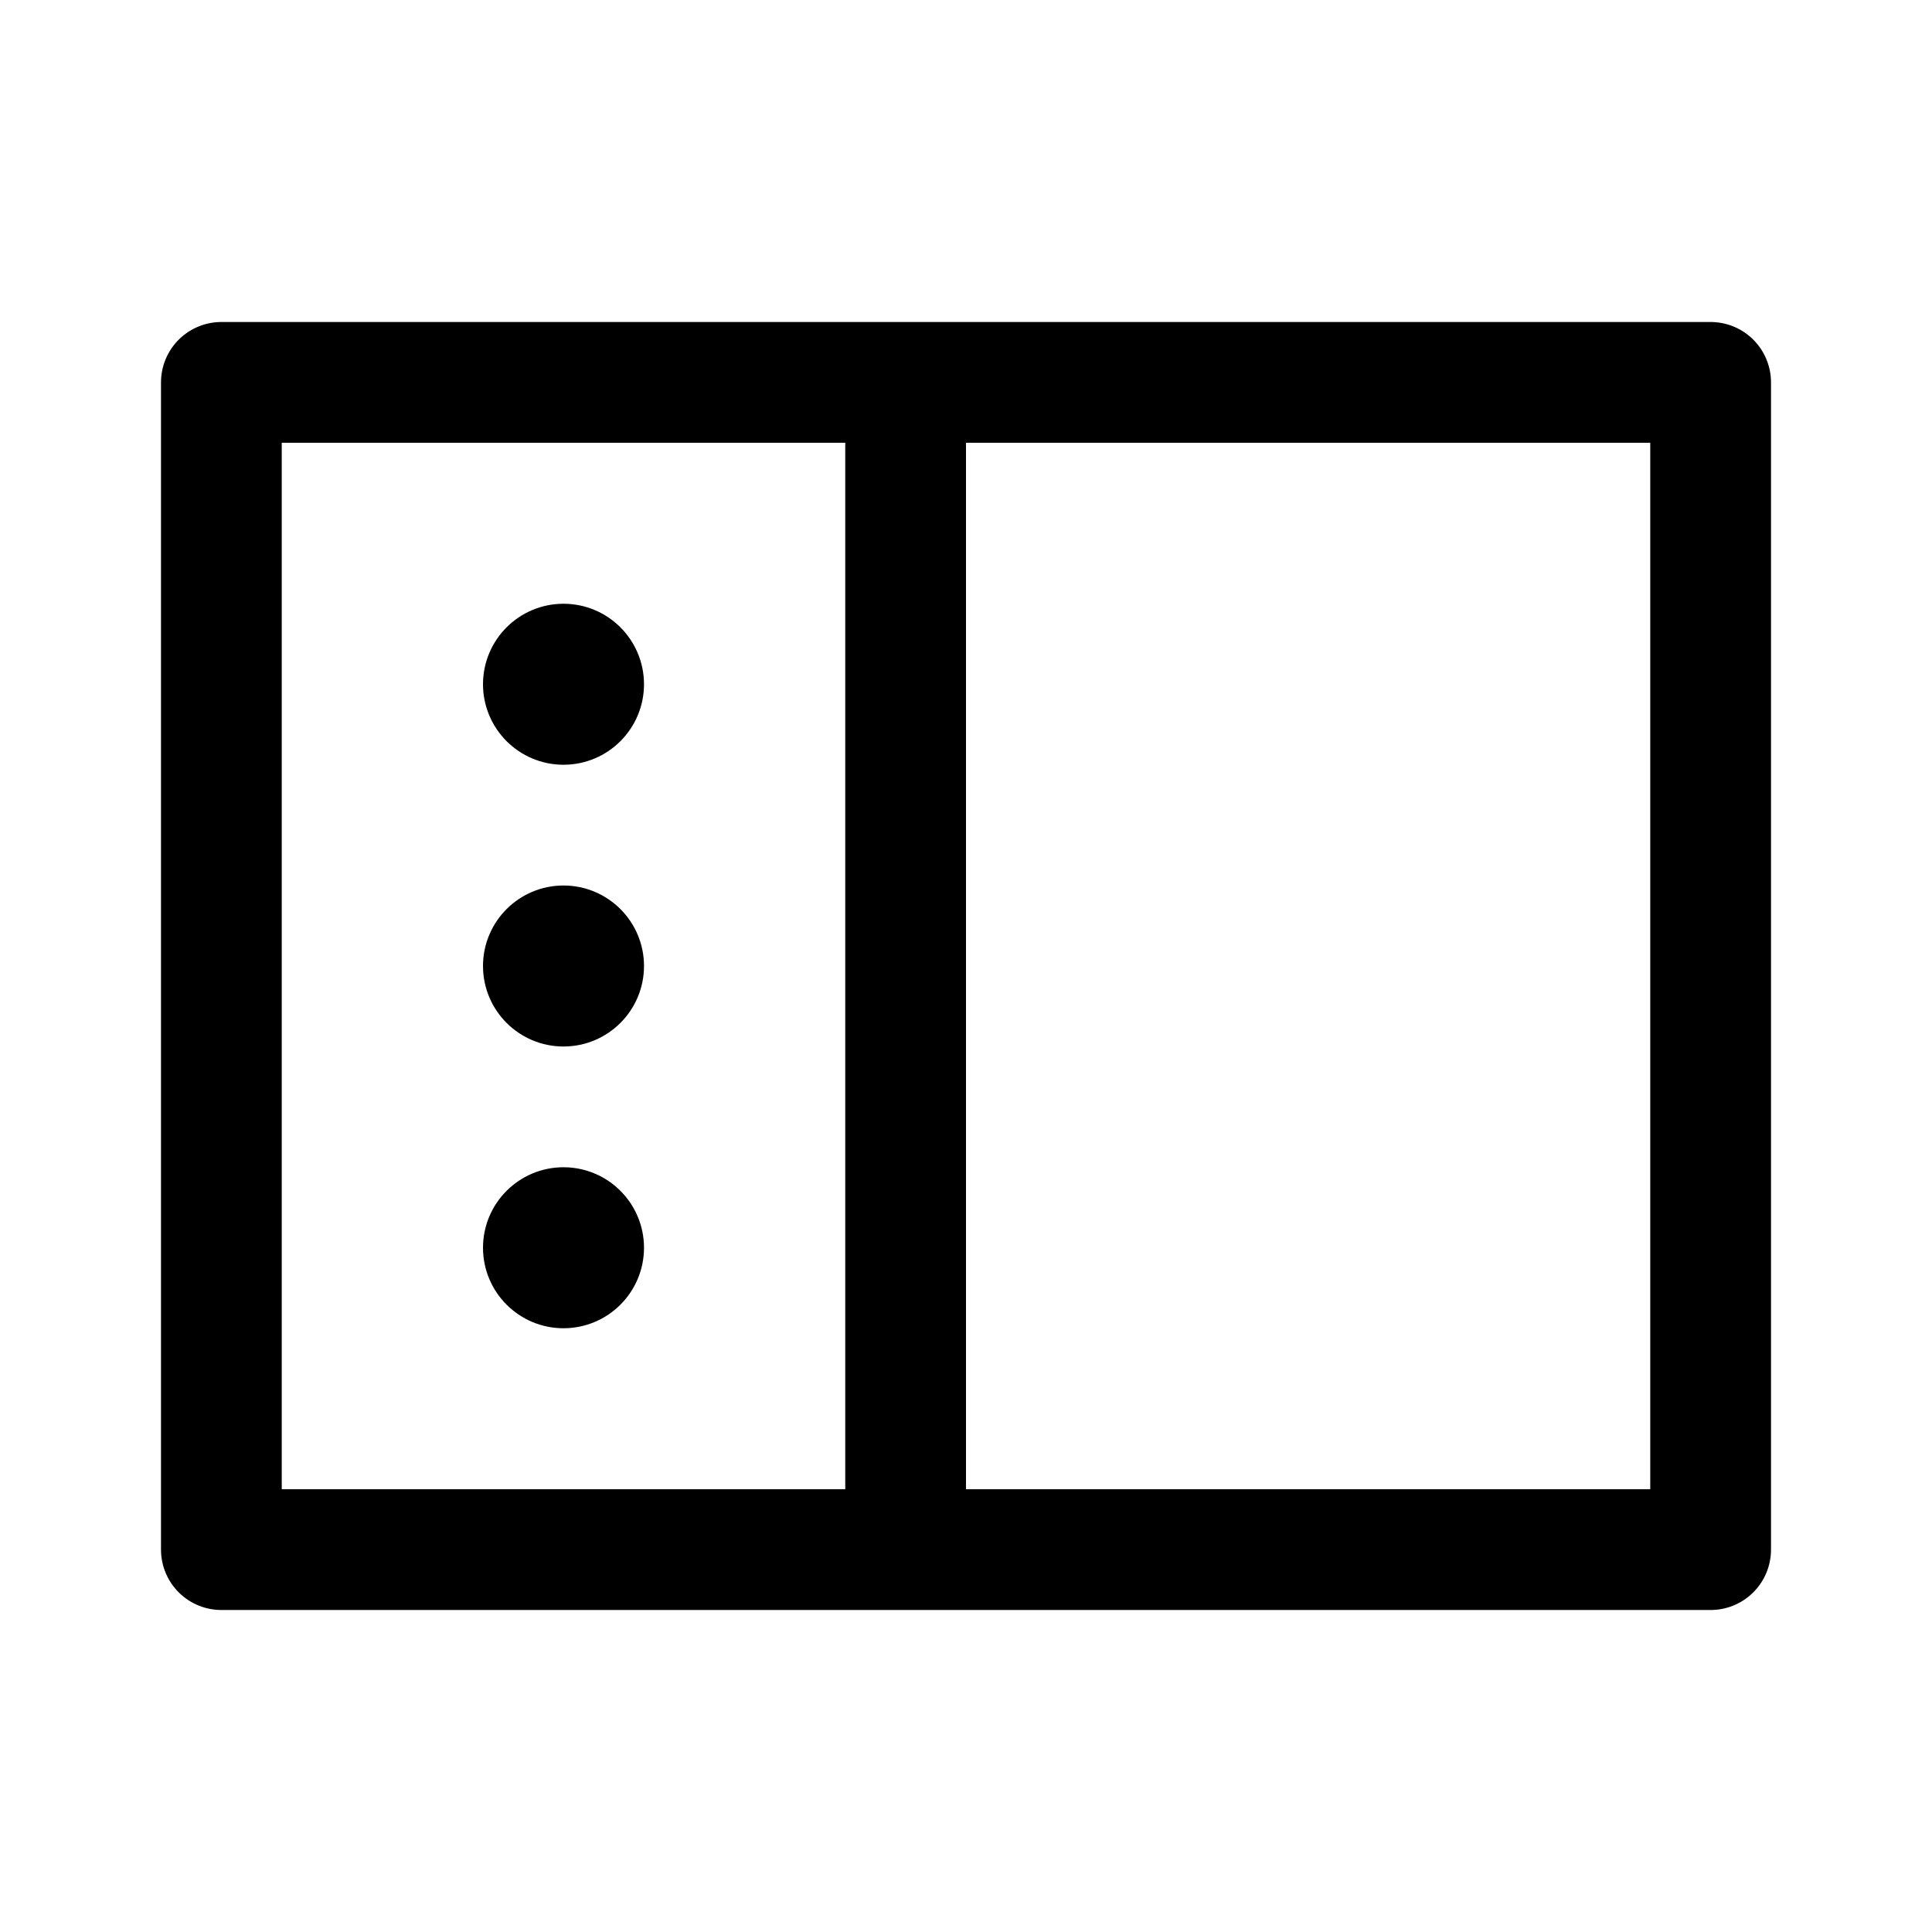 <svg xmlns="http://www.w3.org/2000/svg" fill="none" width="24" height="24" viewBox="0 0 24 24"><path d="M11.25 4.75H2.75V19.25H11.25M11.25 4.75H21.25V19.25H11.25M11.25 4.75V19.25" stroke="currentColor" stroke-width="1.5" stroke-linecap="square" stroke-linejoin="round"/>
<path d="M7.75 8.5C7.75 8.914 7.414 9.25 7 9.25C6.586 9.25 6.25 8.914 6.25 8.5C6.25 8.086 6.586 7.75 7 7.75C7.414 7.75 7.75 8.086 7.75 8.5ZM7.75 12C7.75 12.414 7.414 12.75 7 12.75C6.586 12.75 6.25 12.414 6.25 12C6.25 11.586 6.586 11.25 7 11.25C7.414 11.25 7.75 11.586 7.75 12ZM7.75 15.5C7.75 15.914 7.414 16.25 7 16.25C6.586 16.25 6.25 15.914 6.25 15.5C6.25 15.086 6.586 14.75 7 14.75C7.414 14.75 7.75 15.086 7.75 15.5Z" fill="currentColor" stroke="currentColor" stroke-width="0.5"/></svg>